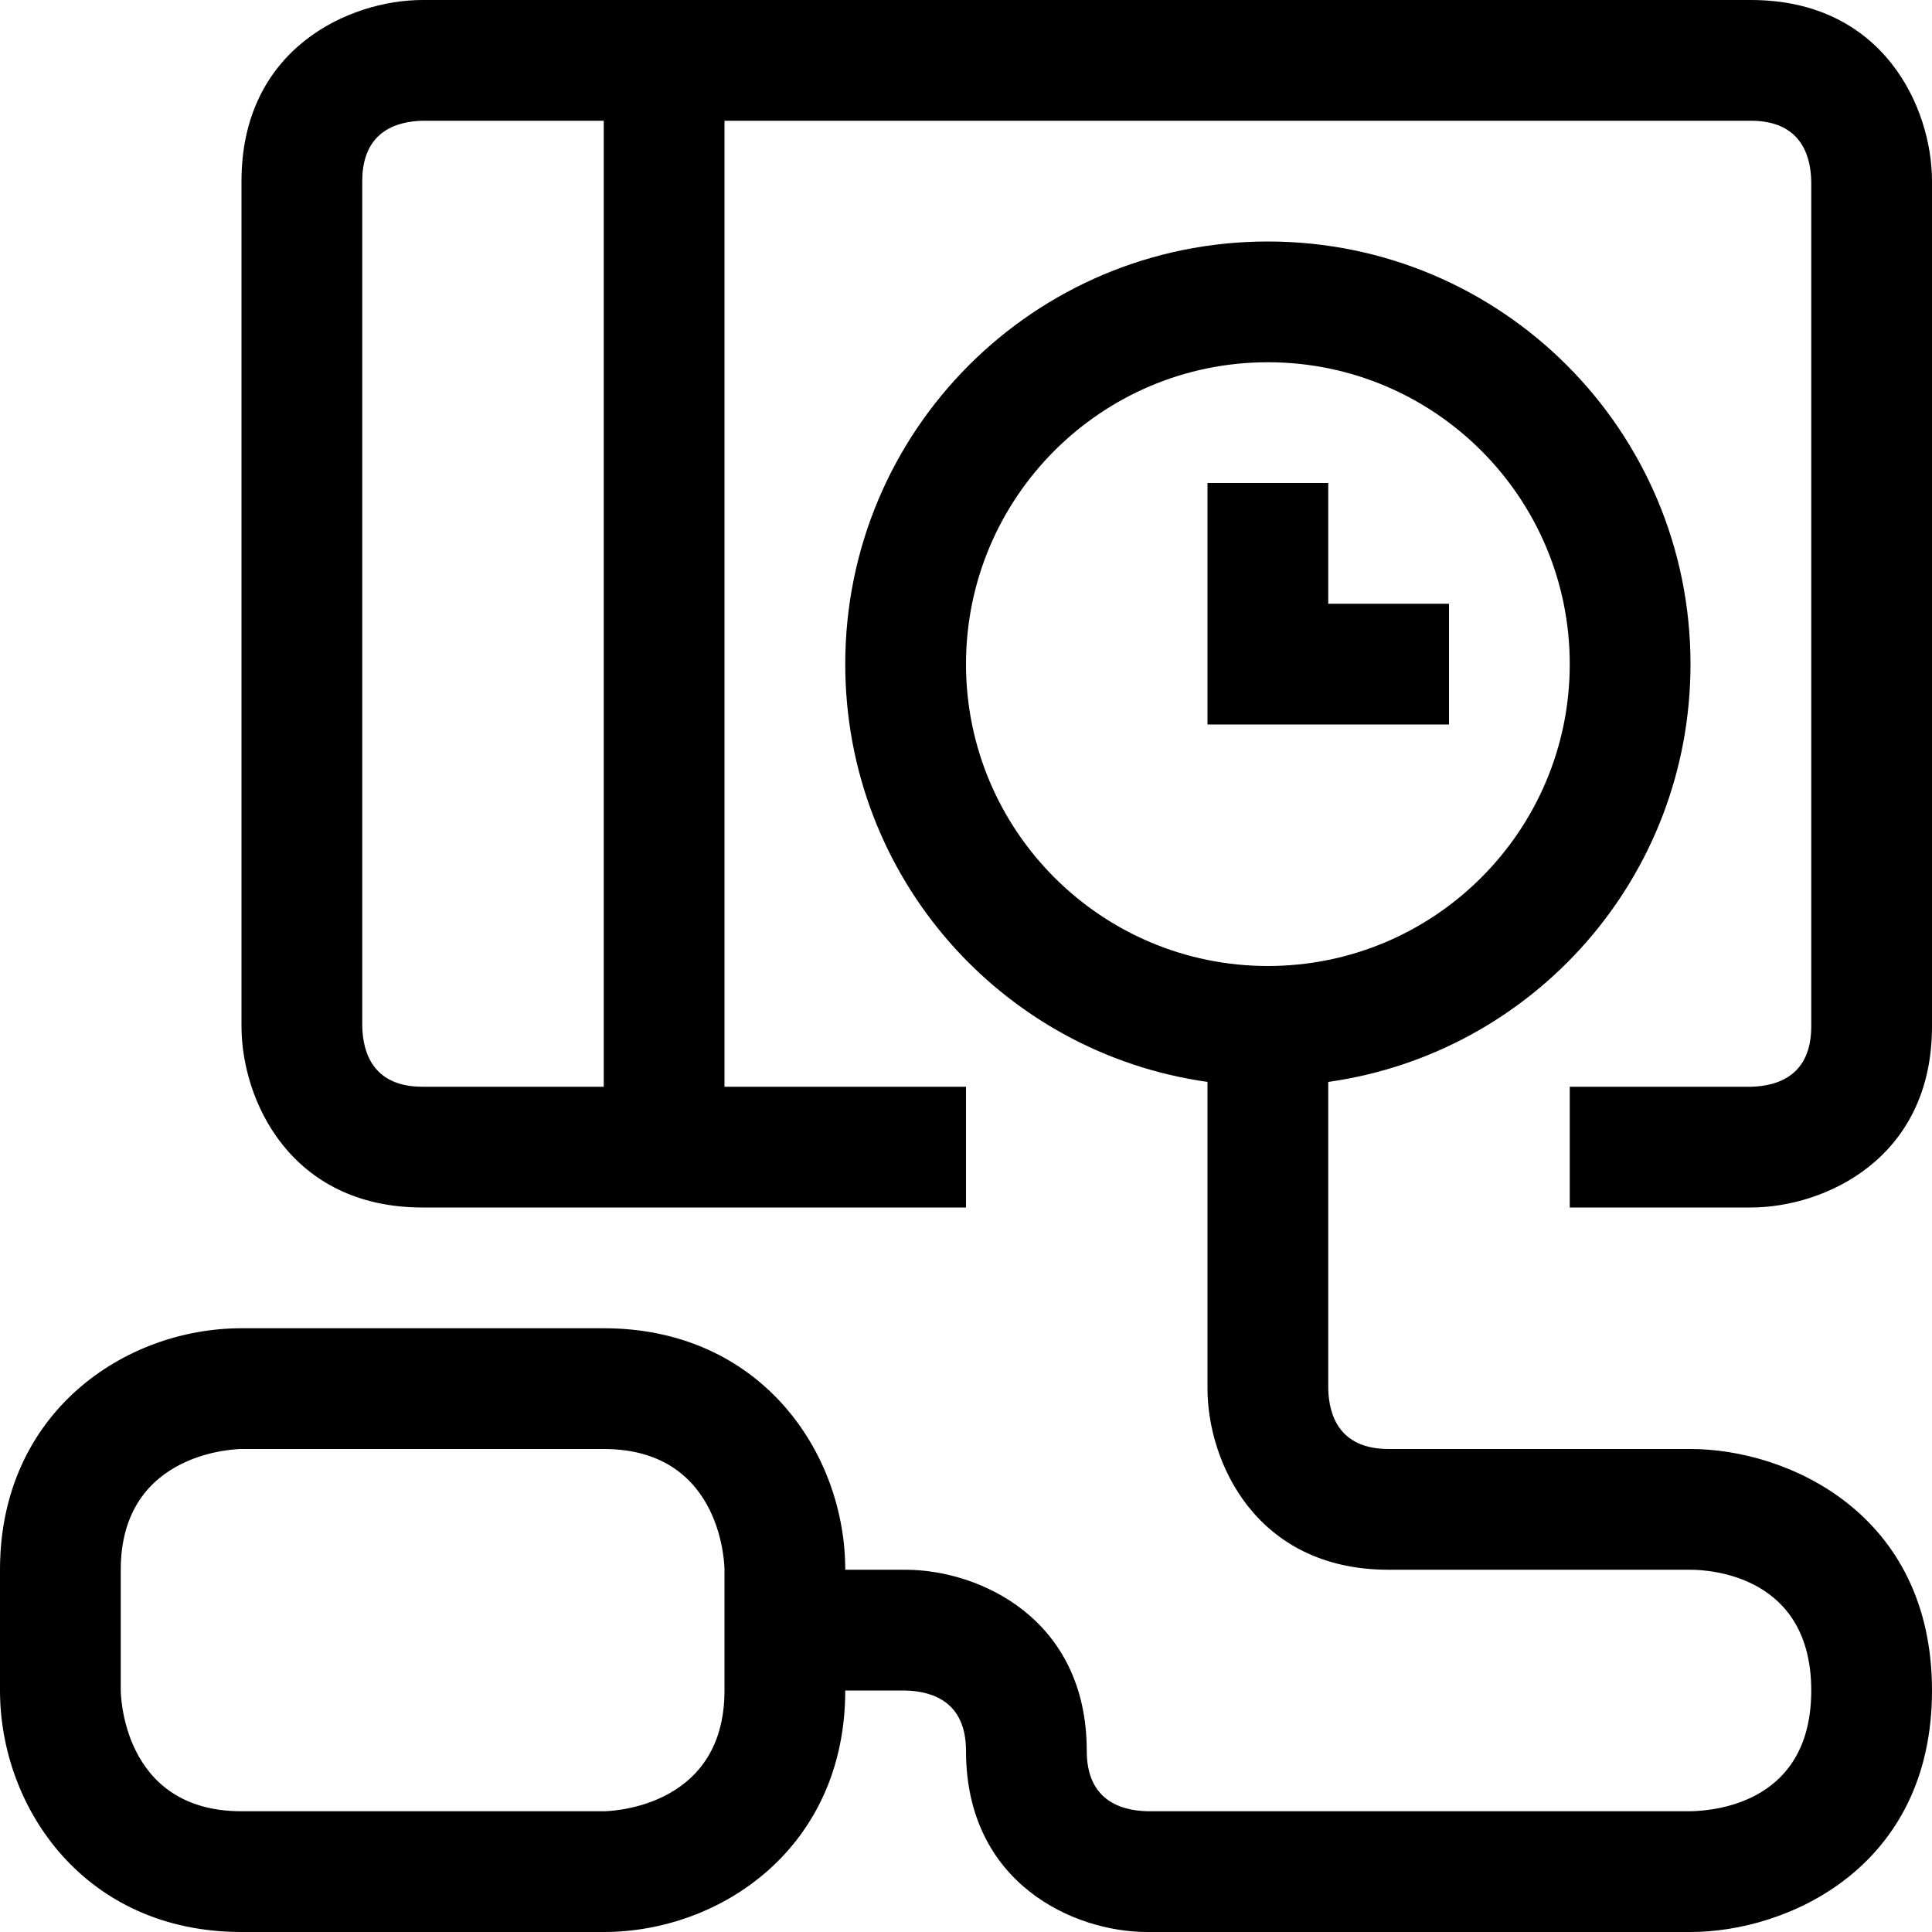 <?xml version="1.0" encoding="utf-8"?>
<!-- Generator: Adobe Illustrator 16.0.0, SVG Export Plug-In . SVG Version: 6.00 Build 0)  -->
<!DOCTYPE svg PUBLIC "-//W3C//DTD SVG 1.1//EN" "http://www.w3.org/Graphics/SVG/1.1/DTD/svg11.dtd">
<svg xmlns="http://www.w3.org/2000/svg" xmlns:xlink="http://www.w3.org/1999/xlink" version="1.1" id="Capa_1" x="0px" y="0px" width="32px" height="32px" viewBox="0 0 32 32" enable-background="new 0 0 32 32" xml:space="preserve">
<g>
	<polygon points="24,10 24,12 20,12 20,8 22,8 22,10  "/>
</g>
<g>
	<path d="M29,0H7C5.79,0,4,0.8,4,3v14c0,1.21,0.8,3,3,3h9v-2h-4V2h17c0.81,0,0.99,0.55,1,1v14c0,0.81-0.55,0.99-1,1h-3v2h3   c1.21,0,3-0.8,3-3V3C32,1.79,31.2,0,29,0z M10,18H7c-0.81,0-0.99-0.55-1-1V3c0-0.81,0.55-0.99,1-1h3V18z"/>
</g>
<g>
	<path d="M28,24h-5c-0.81,0-0.99-0.55-1-1v-5.08c3.4-0.479,6-3.39,6-6.92c0-3.87-3.13-7-7-7s-7,3.13-7,7c0,3.53,2.6,6.44,6,6.92V23   c0,1.21,0.8,3,3,3h5c0.33,0,2,0.1,2,2c0,1.83-1.54,1.99-2,2h-8.99C18.55,29.99,18,29.81,18,29c0-2.2-1.79-3-3-3h-1   c0-1.94-1.4-4-4-4H4c-1.94,0-4,1.4-4,4v2c0,1.94,1.4,4,4,4h6c1.94,0,4-1.4,4-4h0.99c0.46,0.01,1.01,0.19,1.01,1c0,2.2,1.79,3,3,3h9   c1.61,0,4-1.07,4-4S29.61,24,28,24z M21,16c-2.76,0-5-2.24-5-5s2.24-5,5-5s5,2.24,5,5S23.76,16,21,16z M12,28c0,2-2,2-2,2H4   c-2,0-2-2-2-2v-2c0-2,2-2,2-2h6c2,0,2,2,2,2V28z"/>
</g>
</svg>
